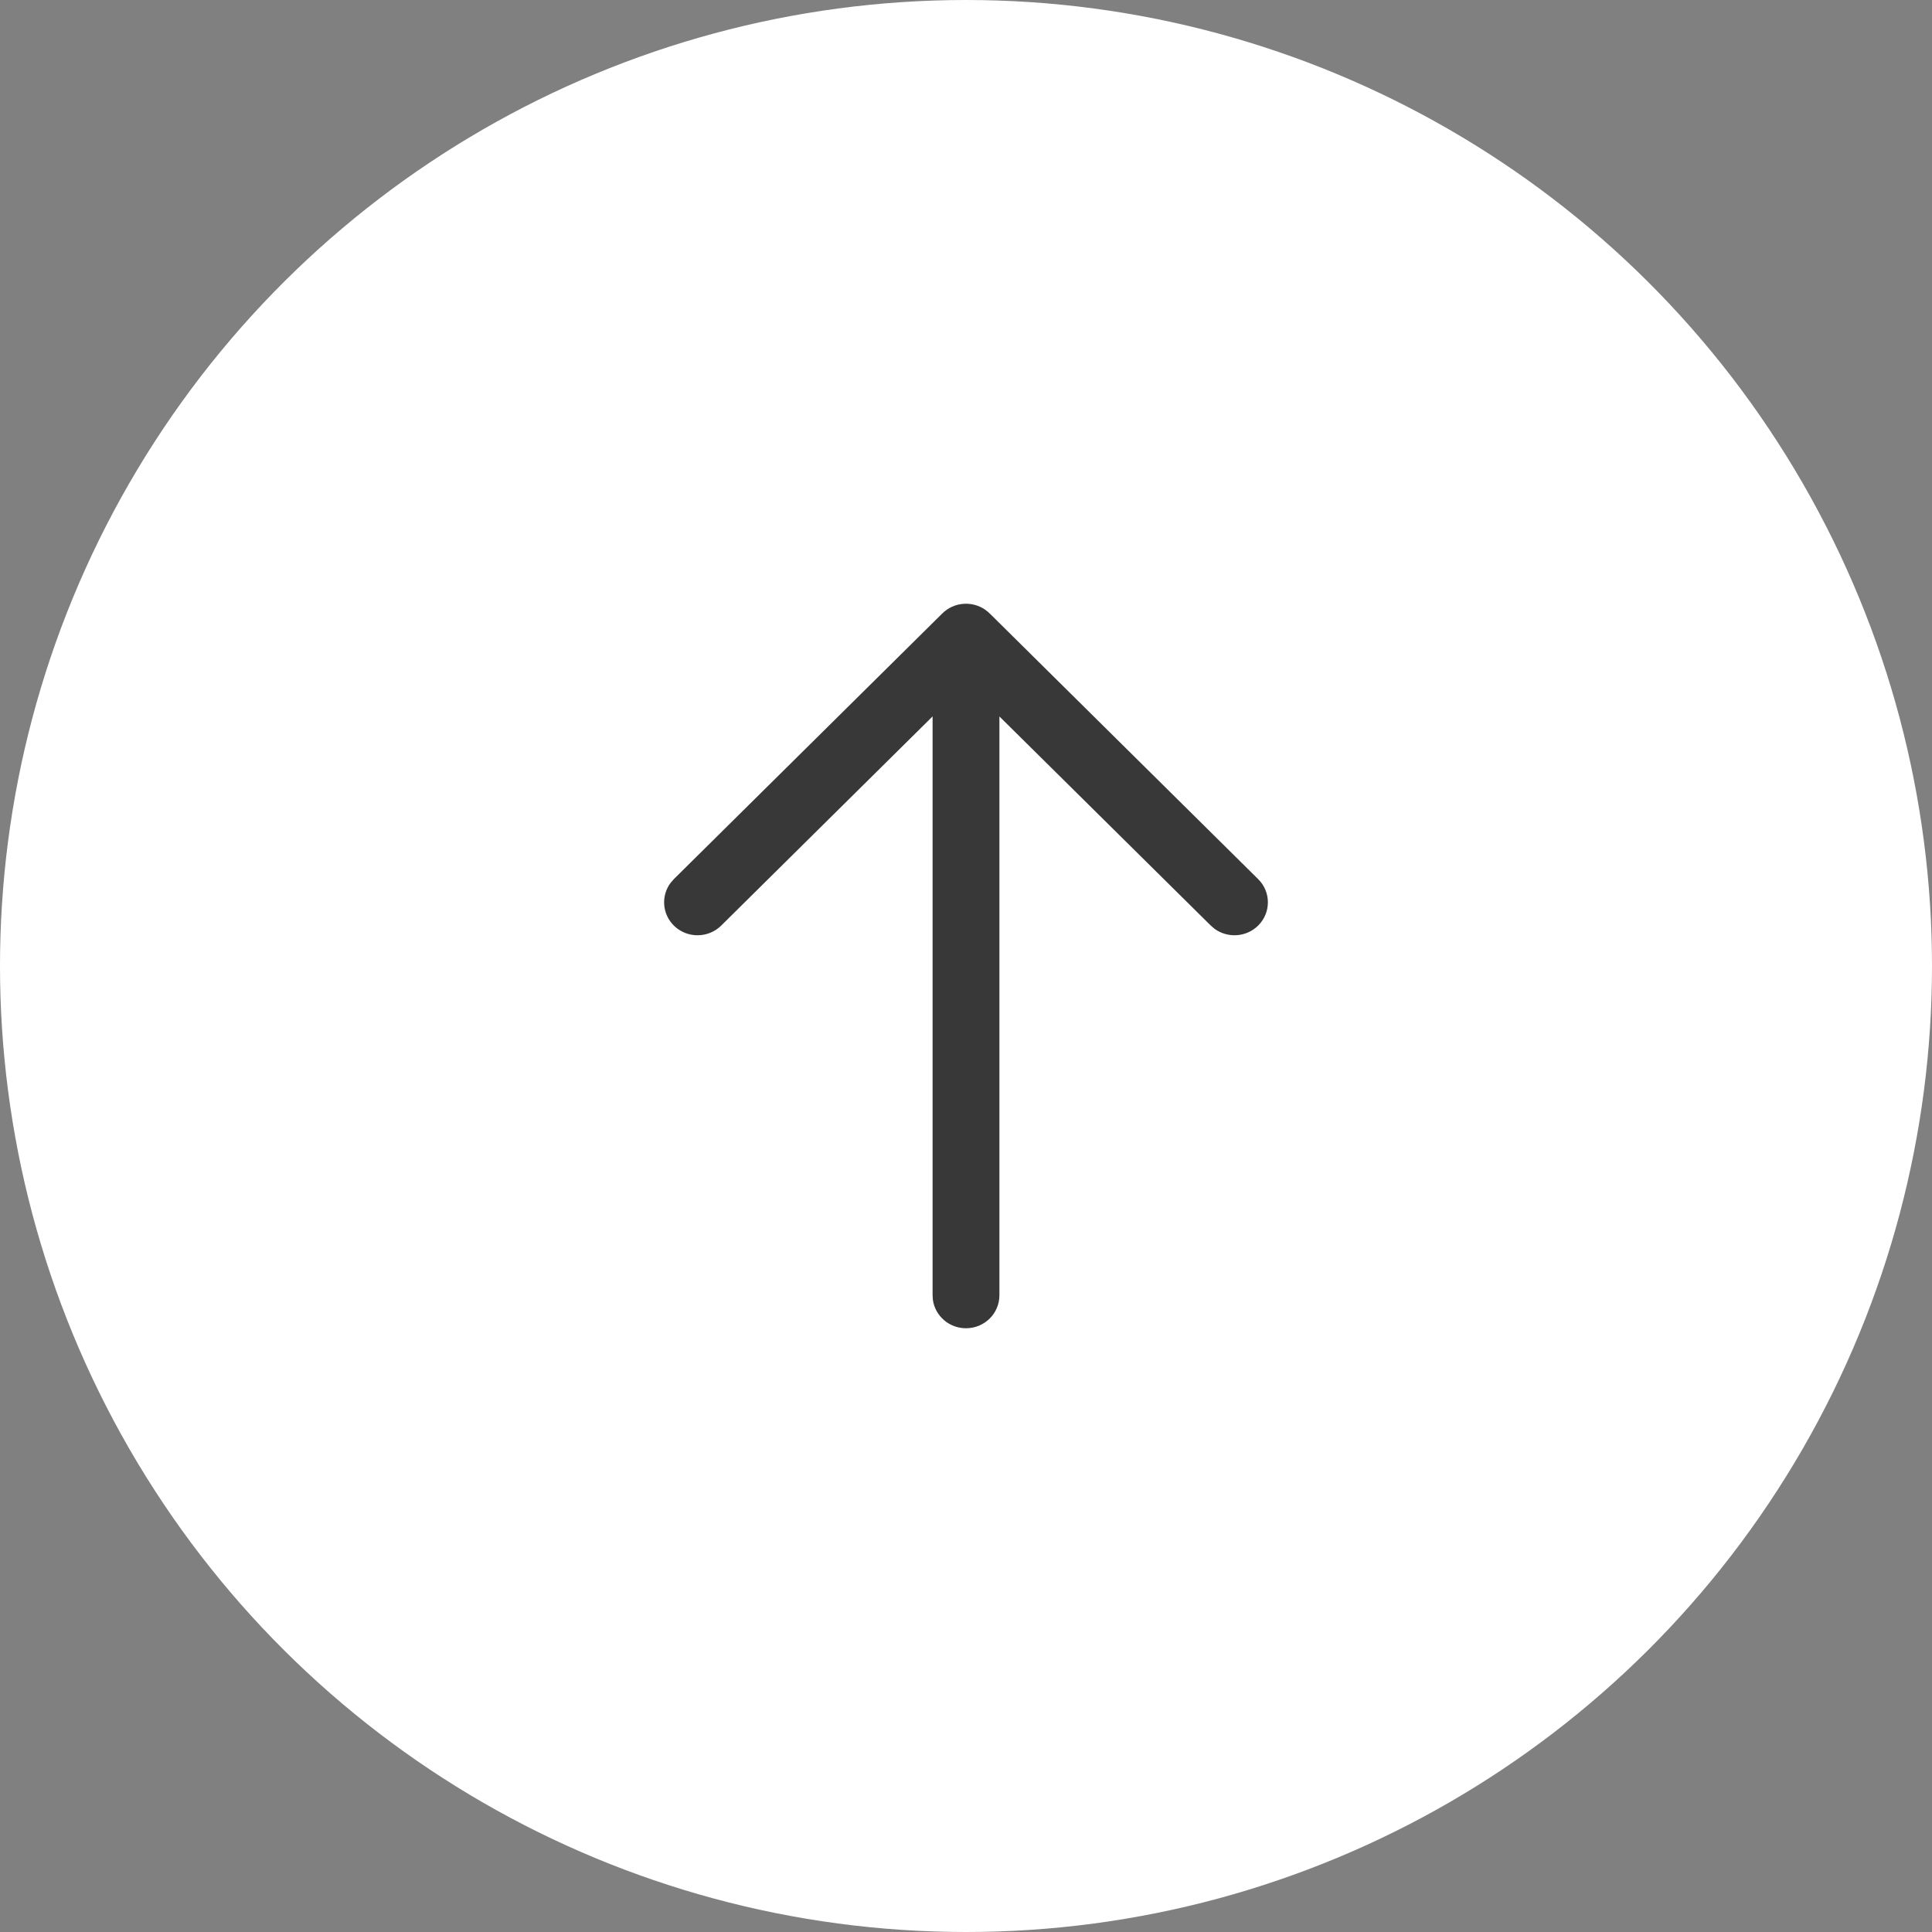 <svg width="48" height="48" viewBox="0 0 48 48" fill="none" xmlns="http://www.w3.org/2000/svg">
<rect x="0" y="0" width="48" height="48" fill="#808080" stroke="none"/>
<circle cx="24" cy="24" r="24" transform="rotate(90 24 24)" fill="white"/>
<path fill-rule="evenodd" clip-rule="evenodd" d="M23.177 32.293C23.232 32.692 23.579 33 24 33C24.459 33 24.83 32.634 24.83 32.182L24.83 17.8L30.081 22.995L30.174 23.075C30.499 23.313 30.96 23.288 31.256 22.998C31.581 22.679 31.582 22.161 31.258 21.841L24.6 15.252C24.561 15.213 24.519 15.178 24.474 15.146C24.15 14.923 23.7 14.955 23.411 15.241L16.742 21.841L16.662 21.933C16.421 22.253 16.449 22.708 16.744 22.998C17.069 23.317 17.595 23.316 17.919 22.995L23.17 17.799L23.17 32.182L23.177 32.293Z" fill="#383838"/>
</svg>
